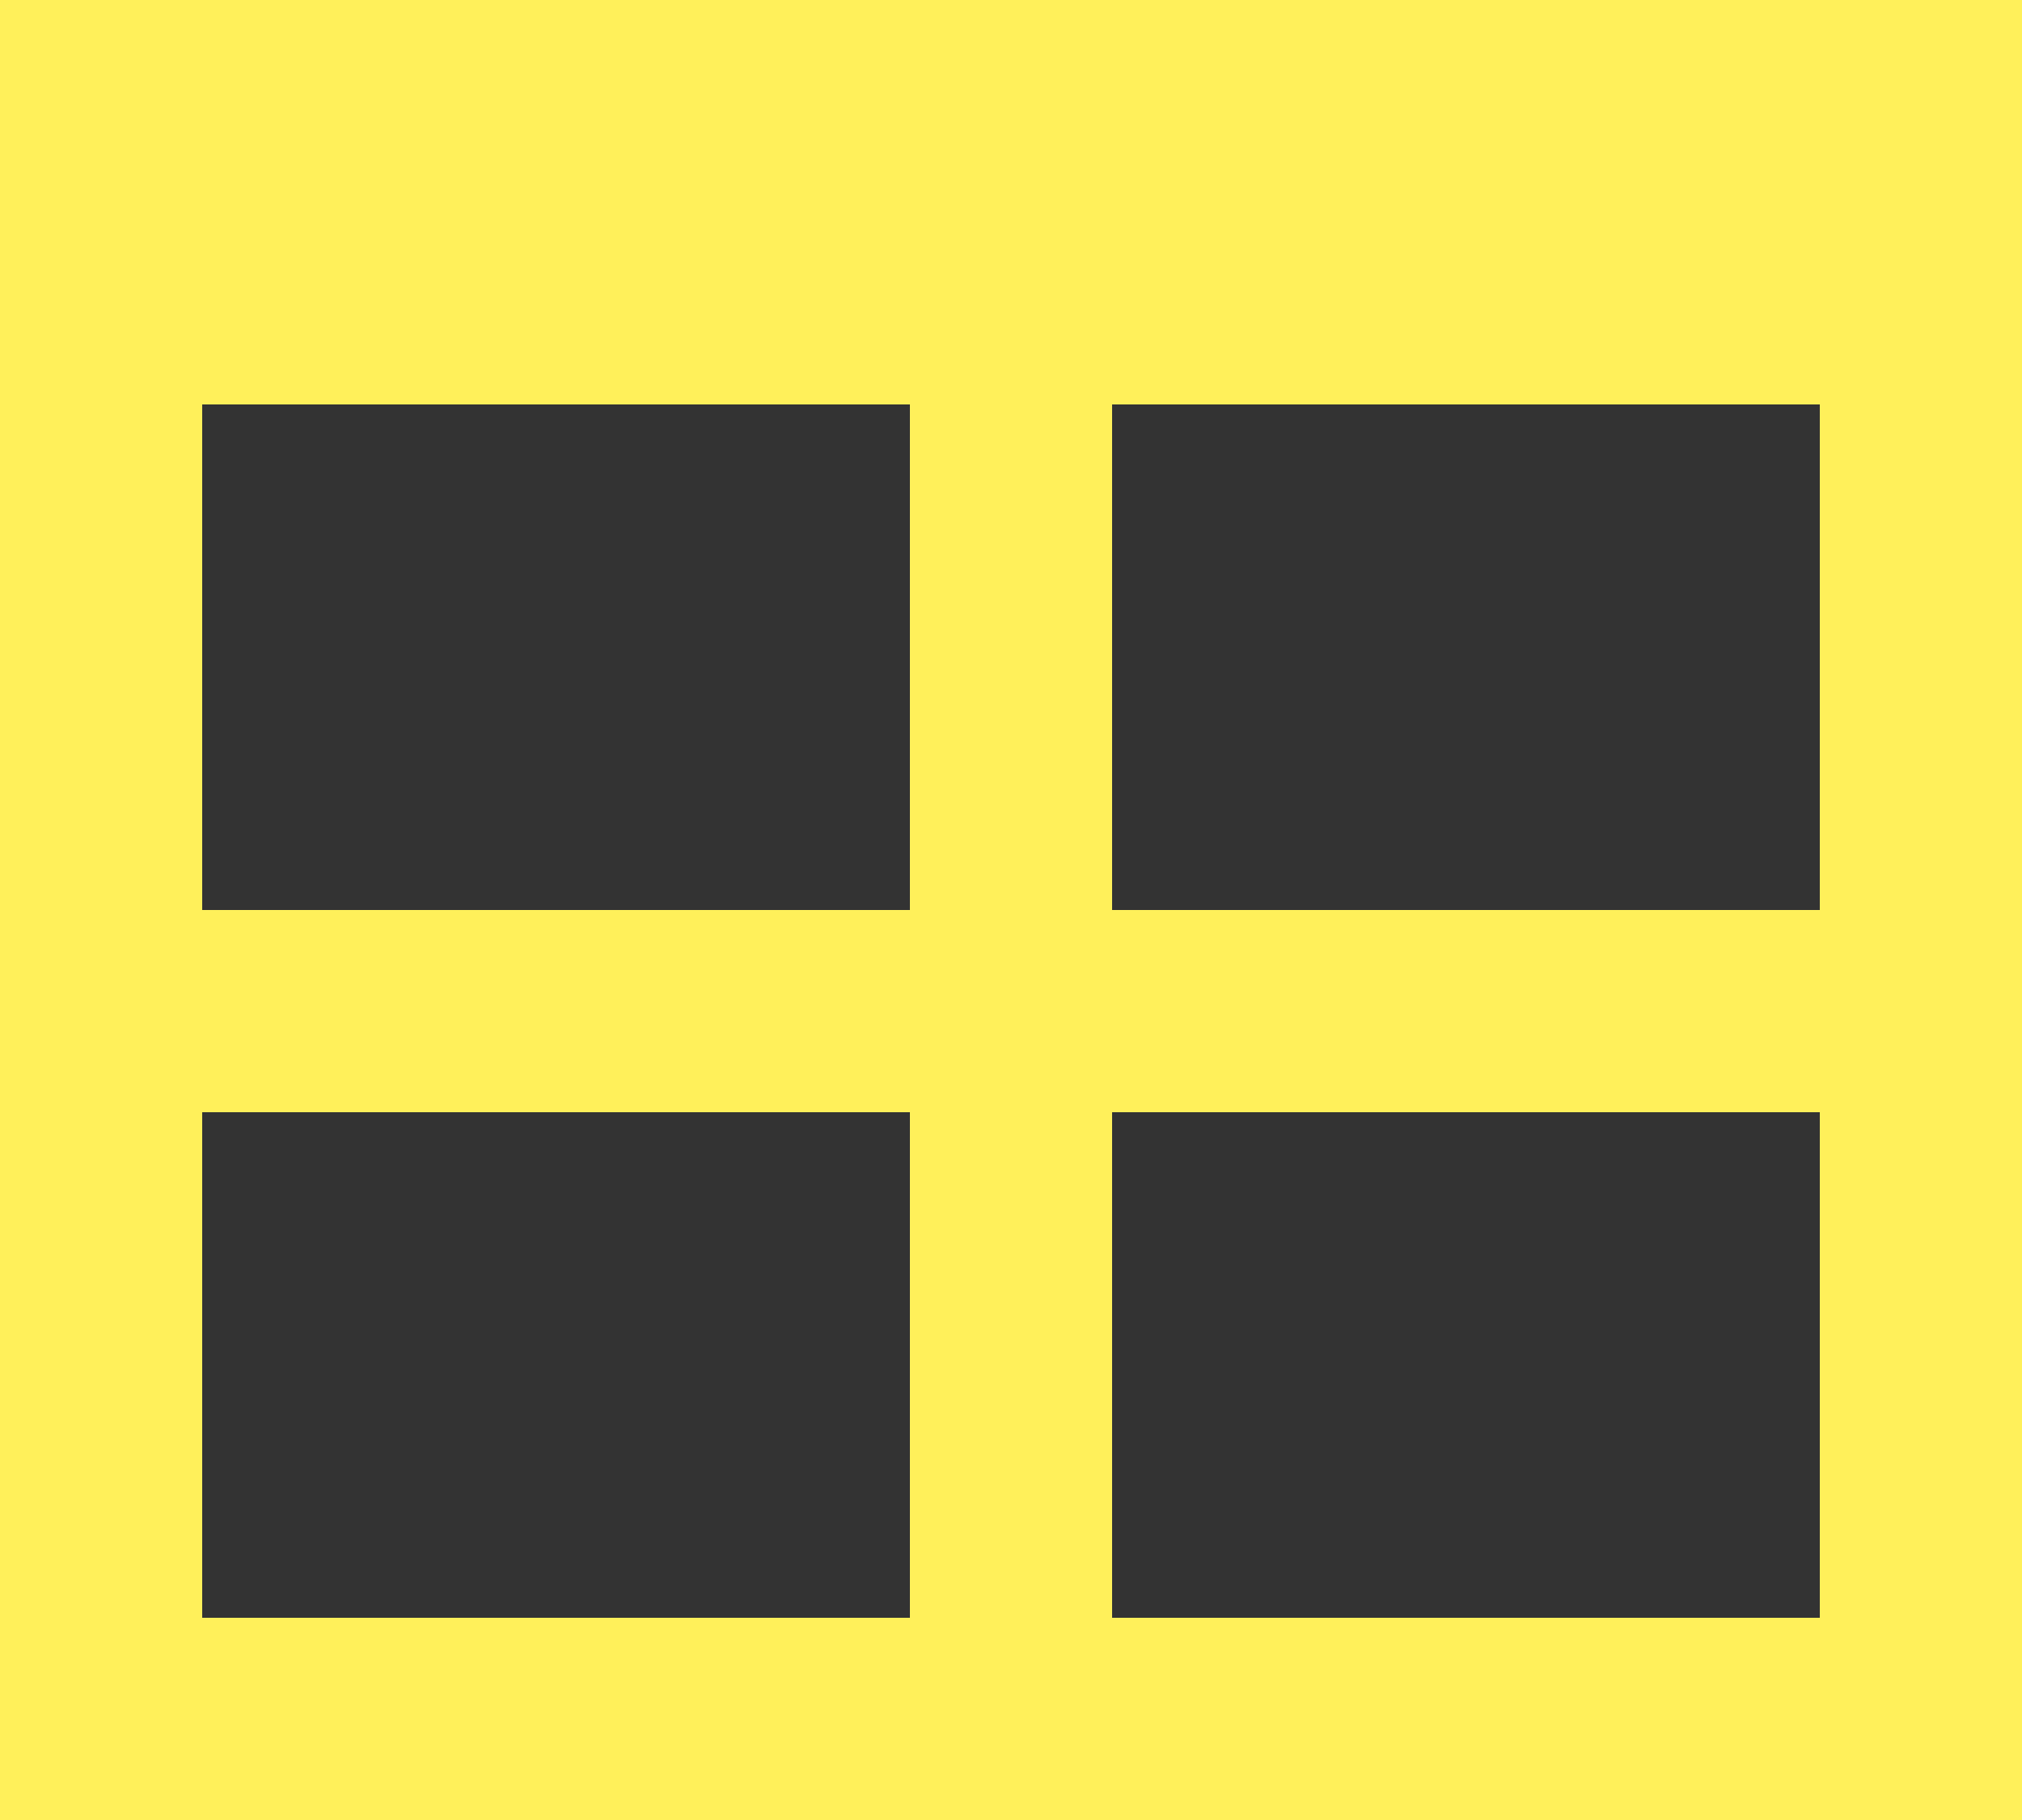 <svg width="20" height="18" viewBox="0 0 20 18" fill="none" xmlns="http://www.w3.org/2000/svg">
<rect x="0" y="0" width="20" height="18" fill="#333333" stroke="none"/>
<g clip-path="url(#clip0_1076_20732)">
<path fill-rule="evenodd" clip-rule="evenodd" d="M0 0H20V18H0V0ZM2 4V9H9V4H2ZM11 4V9H18V4H11ZM18 11H11V16H18V11ZM9 16V11H2V16H9Z" fill="#FFF05A"/>
</g>
<defs>
<clipPath id="clip0_1076_20732">
<rect width="20" height="18" fill="white"/>
</clipPath>
</defs>
</svg>
